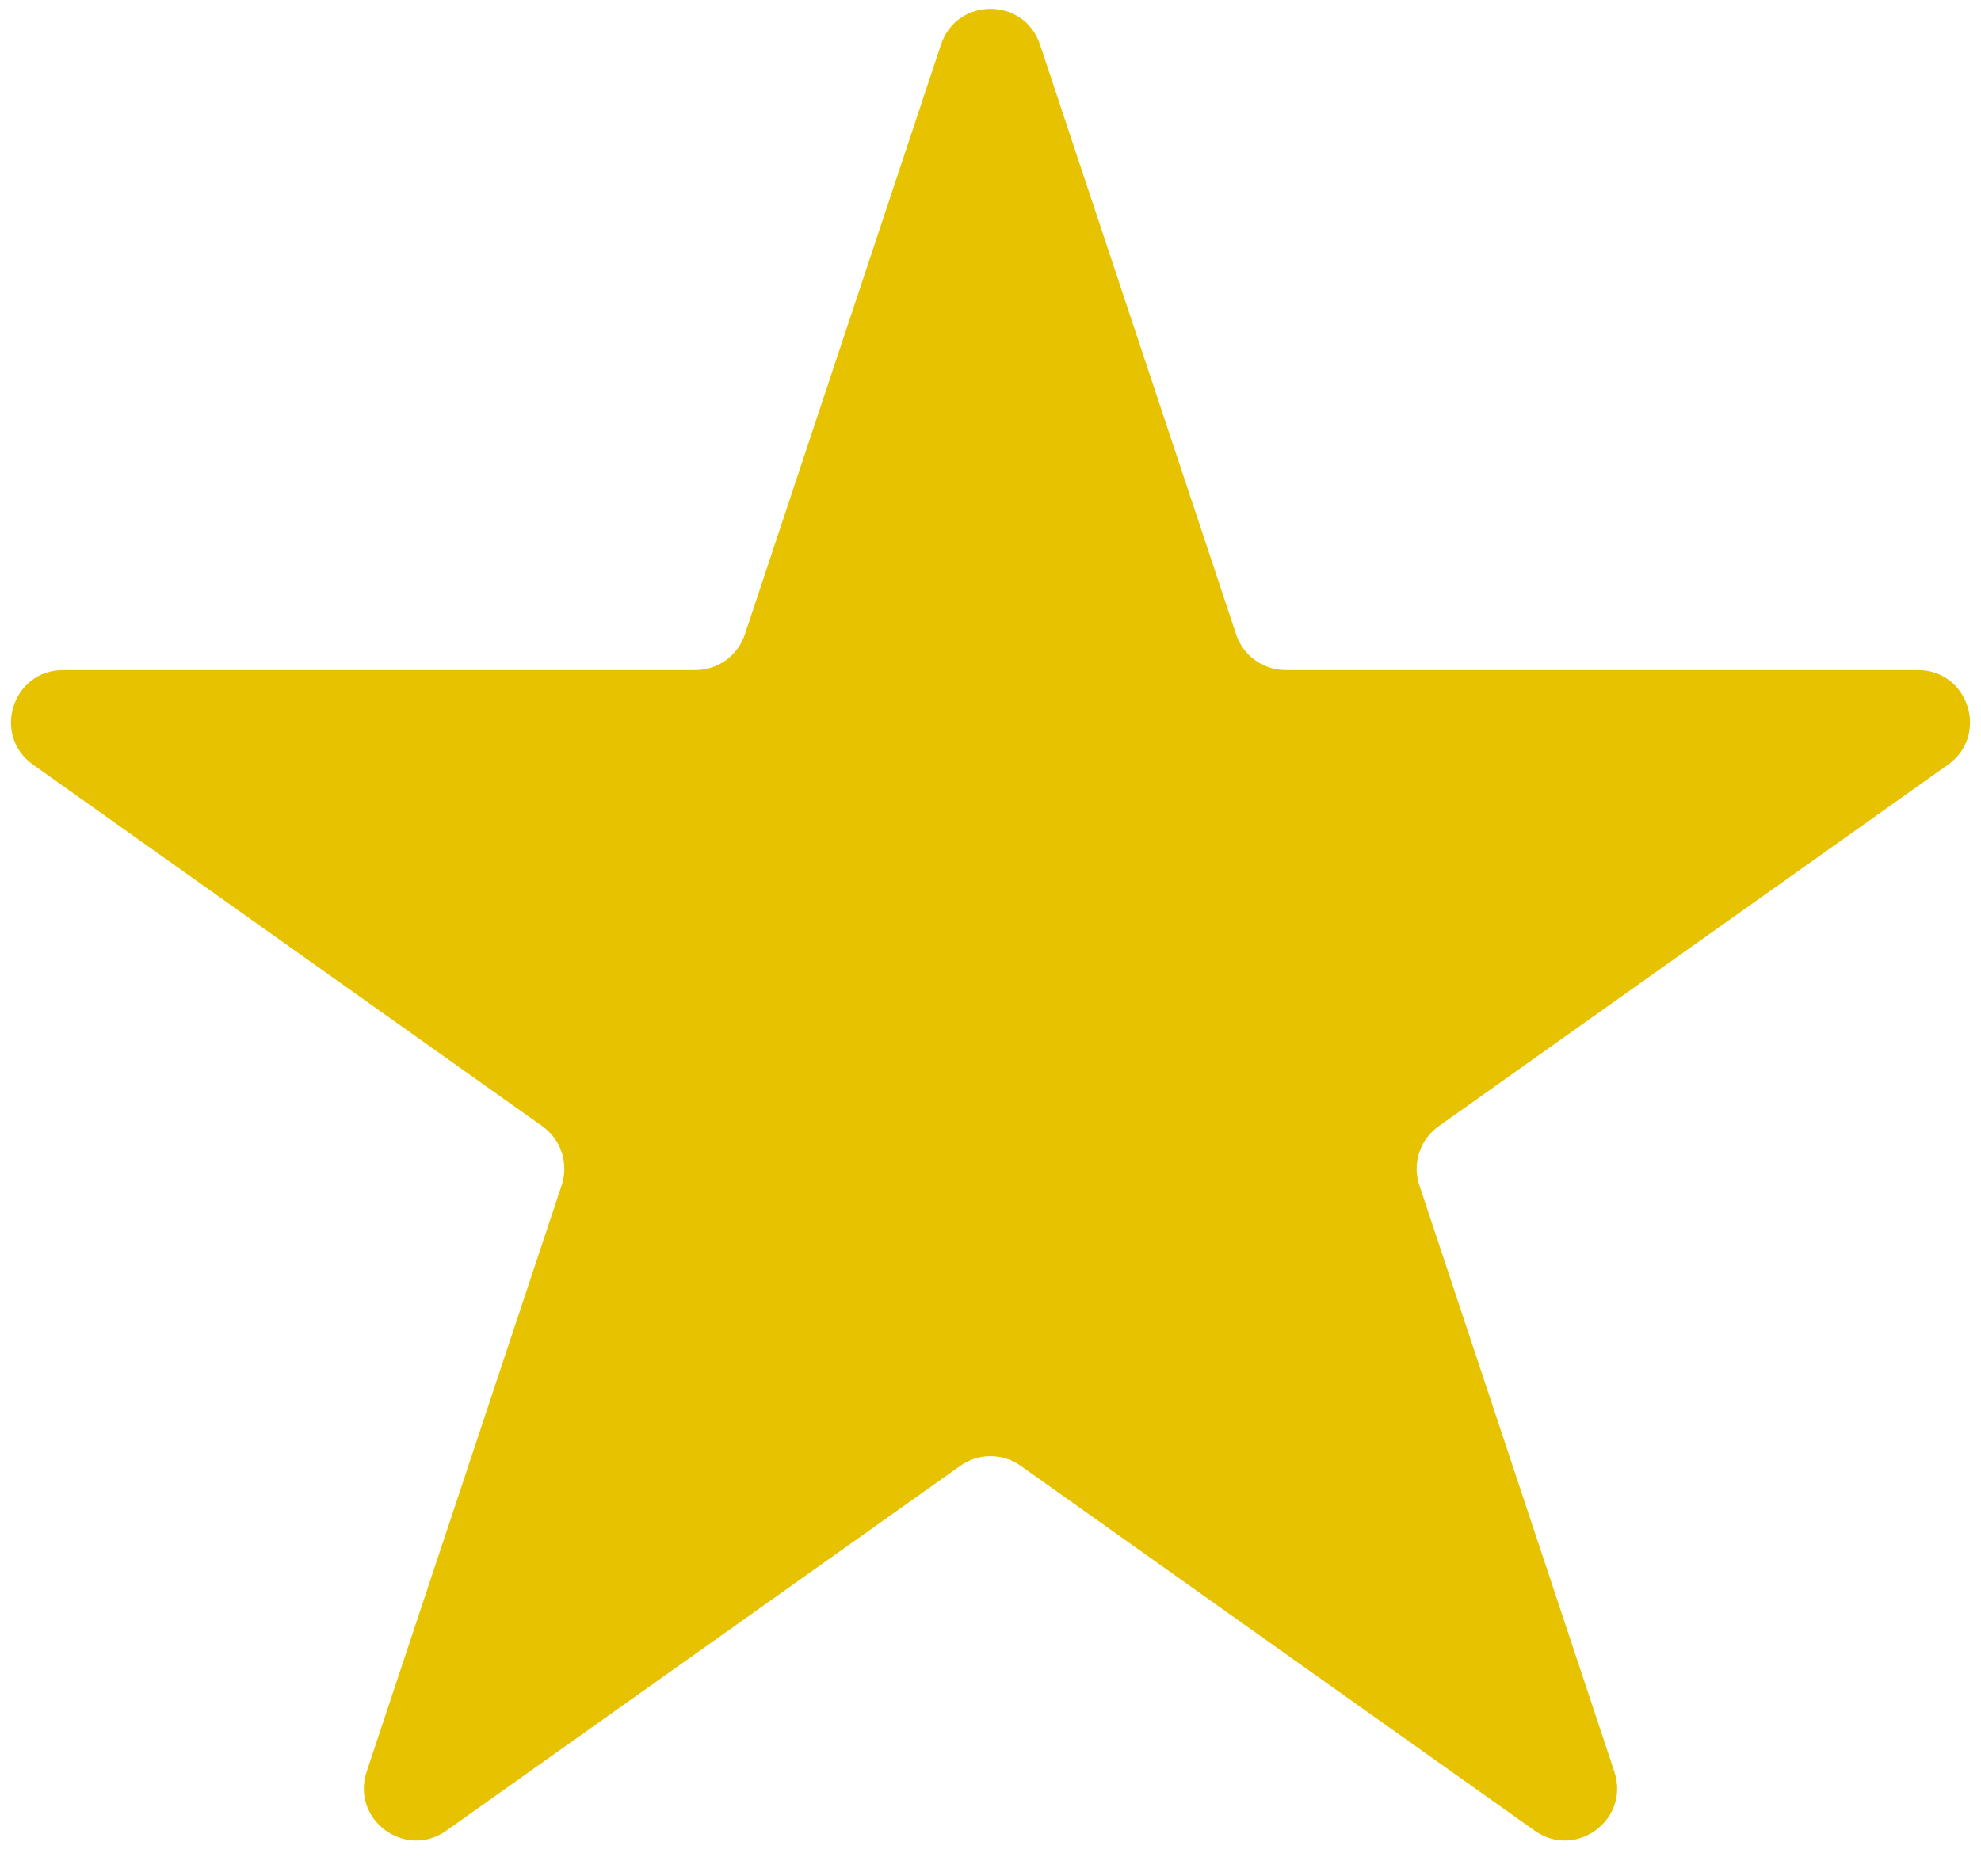 <svg width="38" height="36" viewBox="0 0 38 36" fill="none" xmlns="http://www.w3.org/2000/svg">
<path d="M18.051 0.854C18.355 -0.059 19.645 -0.059 19.949 0.854L23.712 12.172C23.848 12.58 24.23 12.856 24.661 12.856H36.788C37.762 12.856 38.161 14.107 37.367 14.671L27.596 21.609C27.237 21.864 27.087 22.323 27.226 22.74L30.967 33.993C31.272 34.911 30.227 35.684 29.439 35.124L19.579 28.123C19.232 27.877 18.768 27.877 18.421 28.123L8.561 35.124C7.773 35.684 6.728 34.911 7.033 33.993L10.774 22.74C10.913 22.323 10.763 21.864 10.405 21.609L0.634 14.671C-0.161 14.107 0.238 12.856 1.212 12.856H13.339C13.77 12.856 14.152 12.58 14.288 12.172L18.051 0.854Z" fill="#E7C200"/>
</svg>
